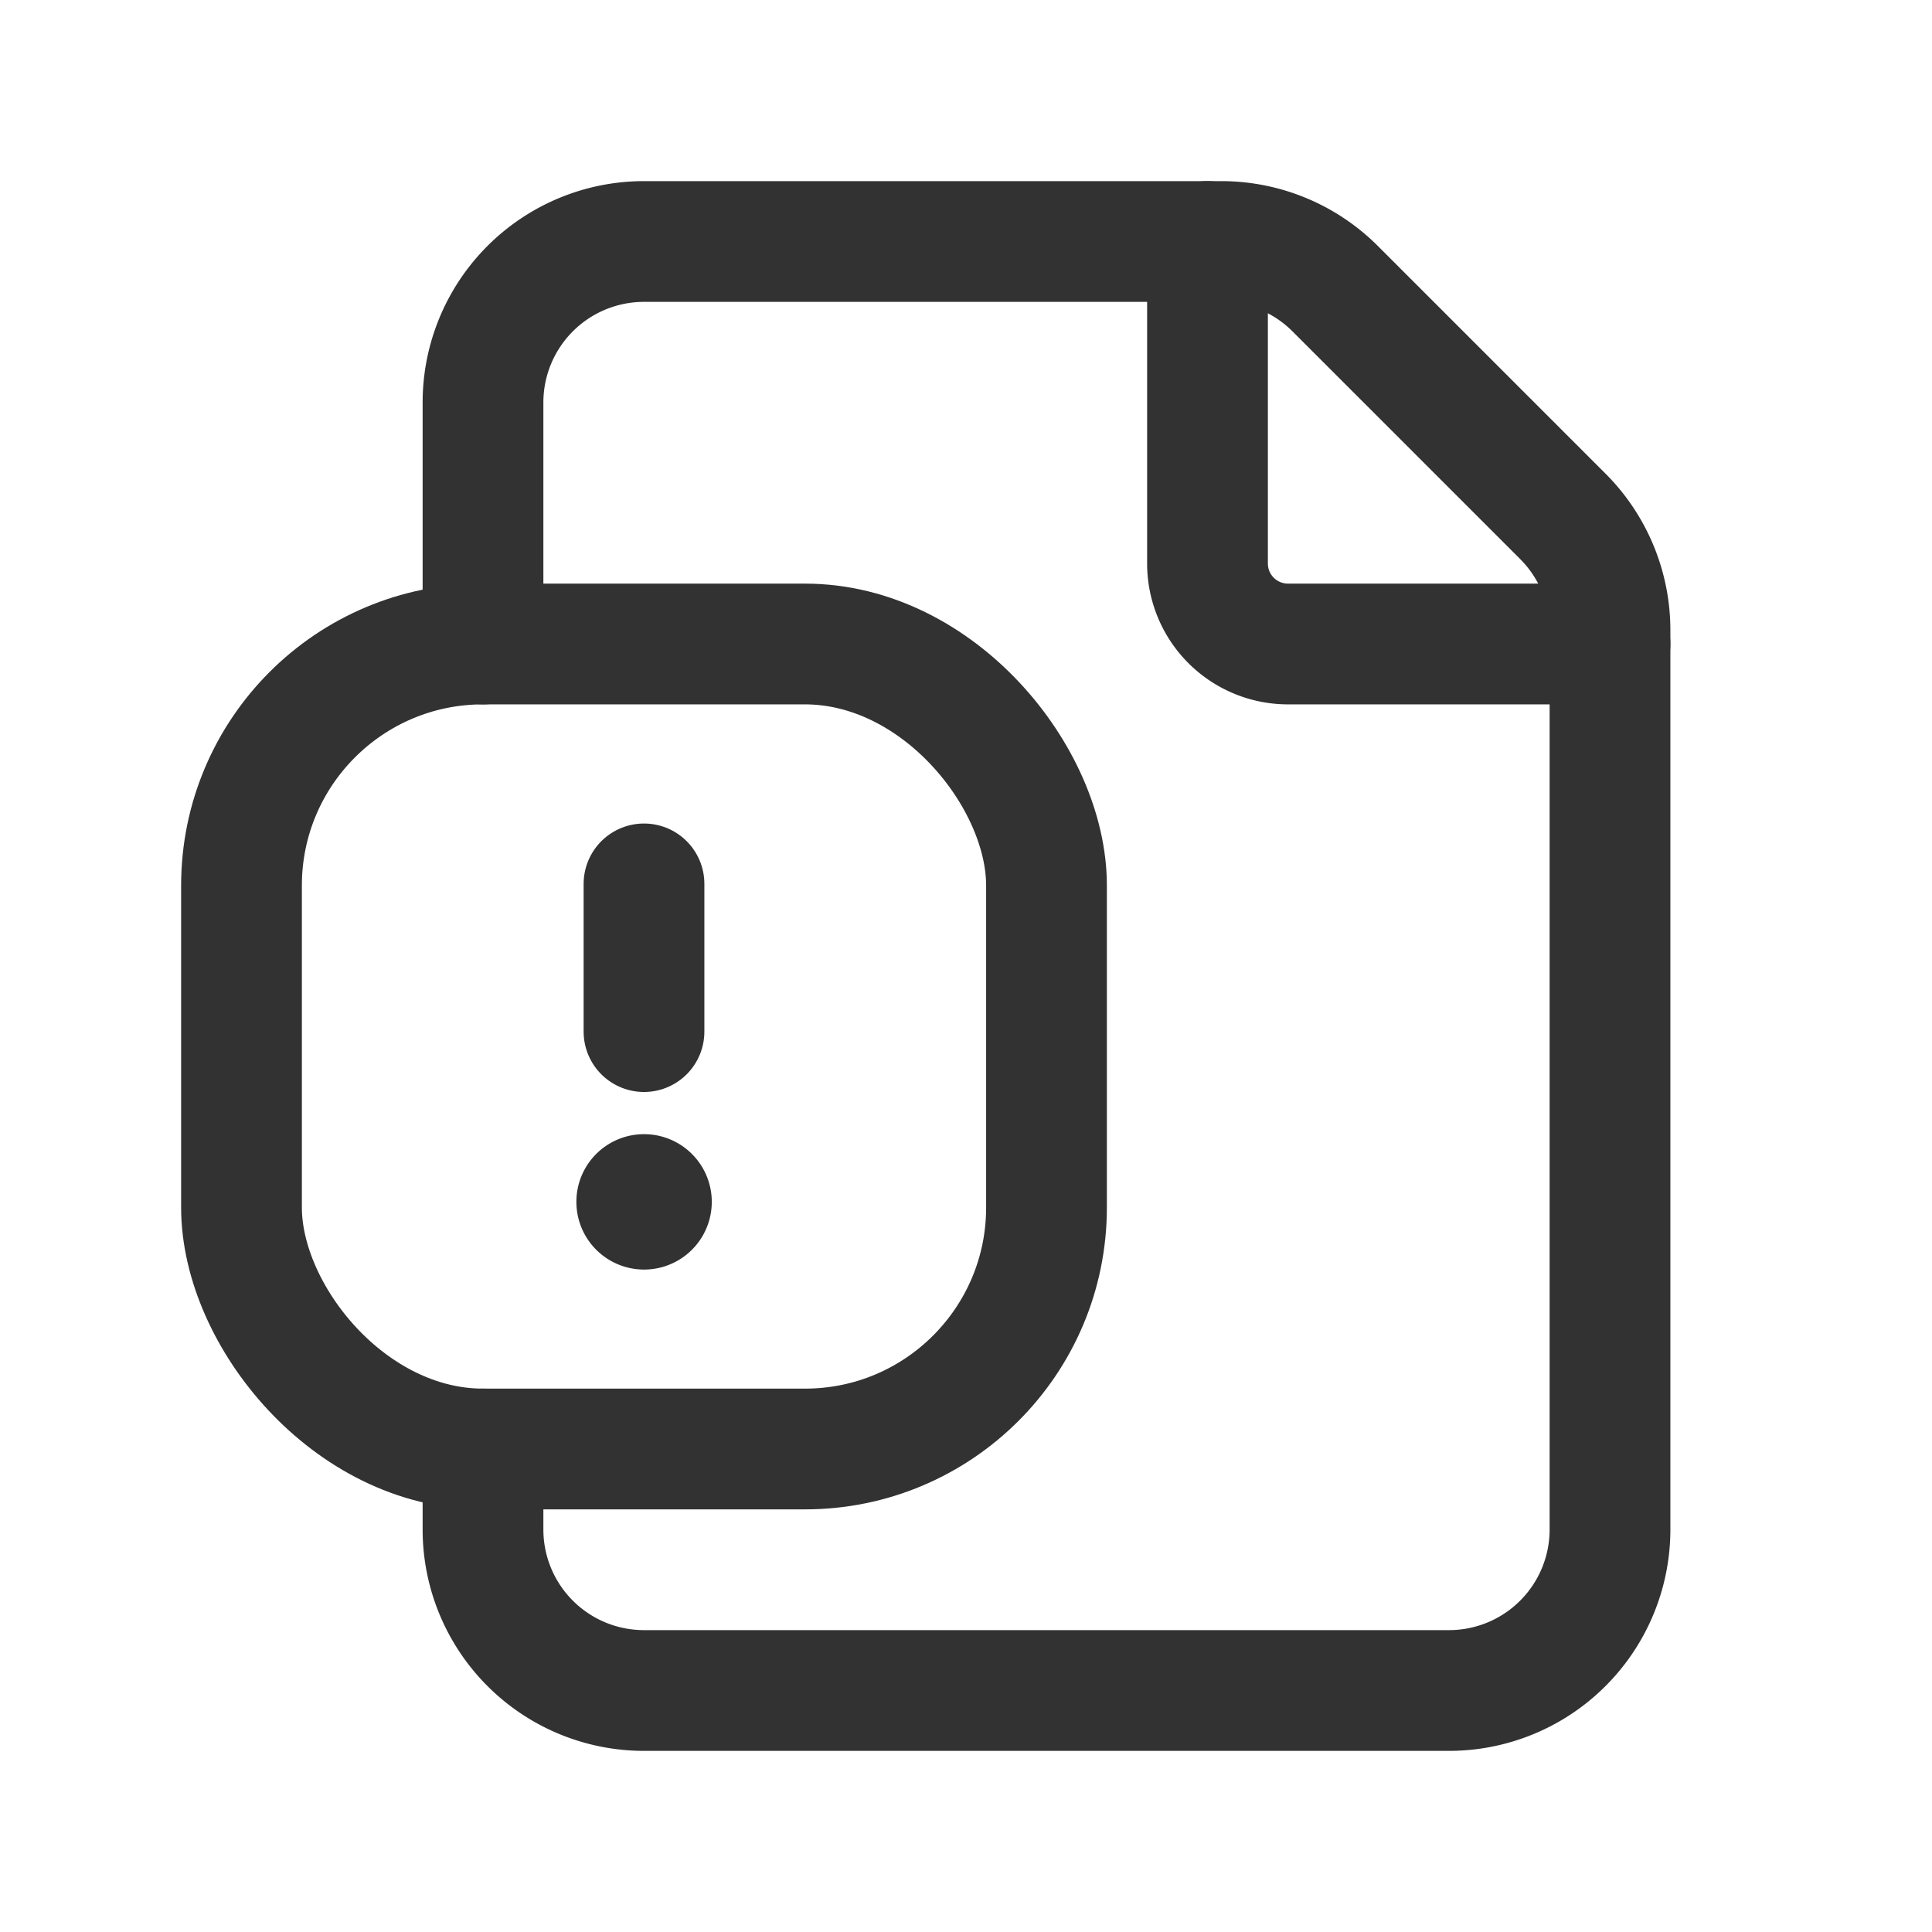 <svg id="Layer_3" data-name="Layer 3" xmlns="http://www.w3.org/2000/svg" viewBox="0 0 24 24"><title>Artboard 253</title><path d="M20,8H16a1,1,0,0,1-1-1V3" fill="none" stroke="#323232" stroke-linecap="round" stroke-linejoin="round" stroke-width="1.5"/><path d="M6,8V5A2,2,0,0,1,8,3h7.172a2,2,0,0,1,1.414.586l2.828,2.828A2,2,0,0,1,20,7.828V19a2,2,0,0,1-2,2H8a2,2,0,0,1-2-2V18" fill="none" stroke="#323232" stroke-linecap="round" stroke-linejoin="round" stroke-width="1.5"/><path d="M8,12.815V10.98" fill="none" stroke="#323232" stroke-linecap="round" stroke-linejoin="round" stroke-width="1.5"/><path d="M8,14.839a.09.09,0,0,0-.09.091A.091.091,0,1,0,8,14.839" fill="none" stroke="#323232" stroke-linecap="round" stroke-linejoin="round" stroke-width="1.5"/><rect x="3" y="8" width="10" height="10" rx="3" stroke-width="1.5" stroke="#323232" stroke-linecap="round" stroke-linejoin="round" fill="none"/><path d="M0,0H24V24H0Z" fill="none"/></svg>